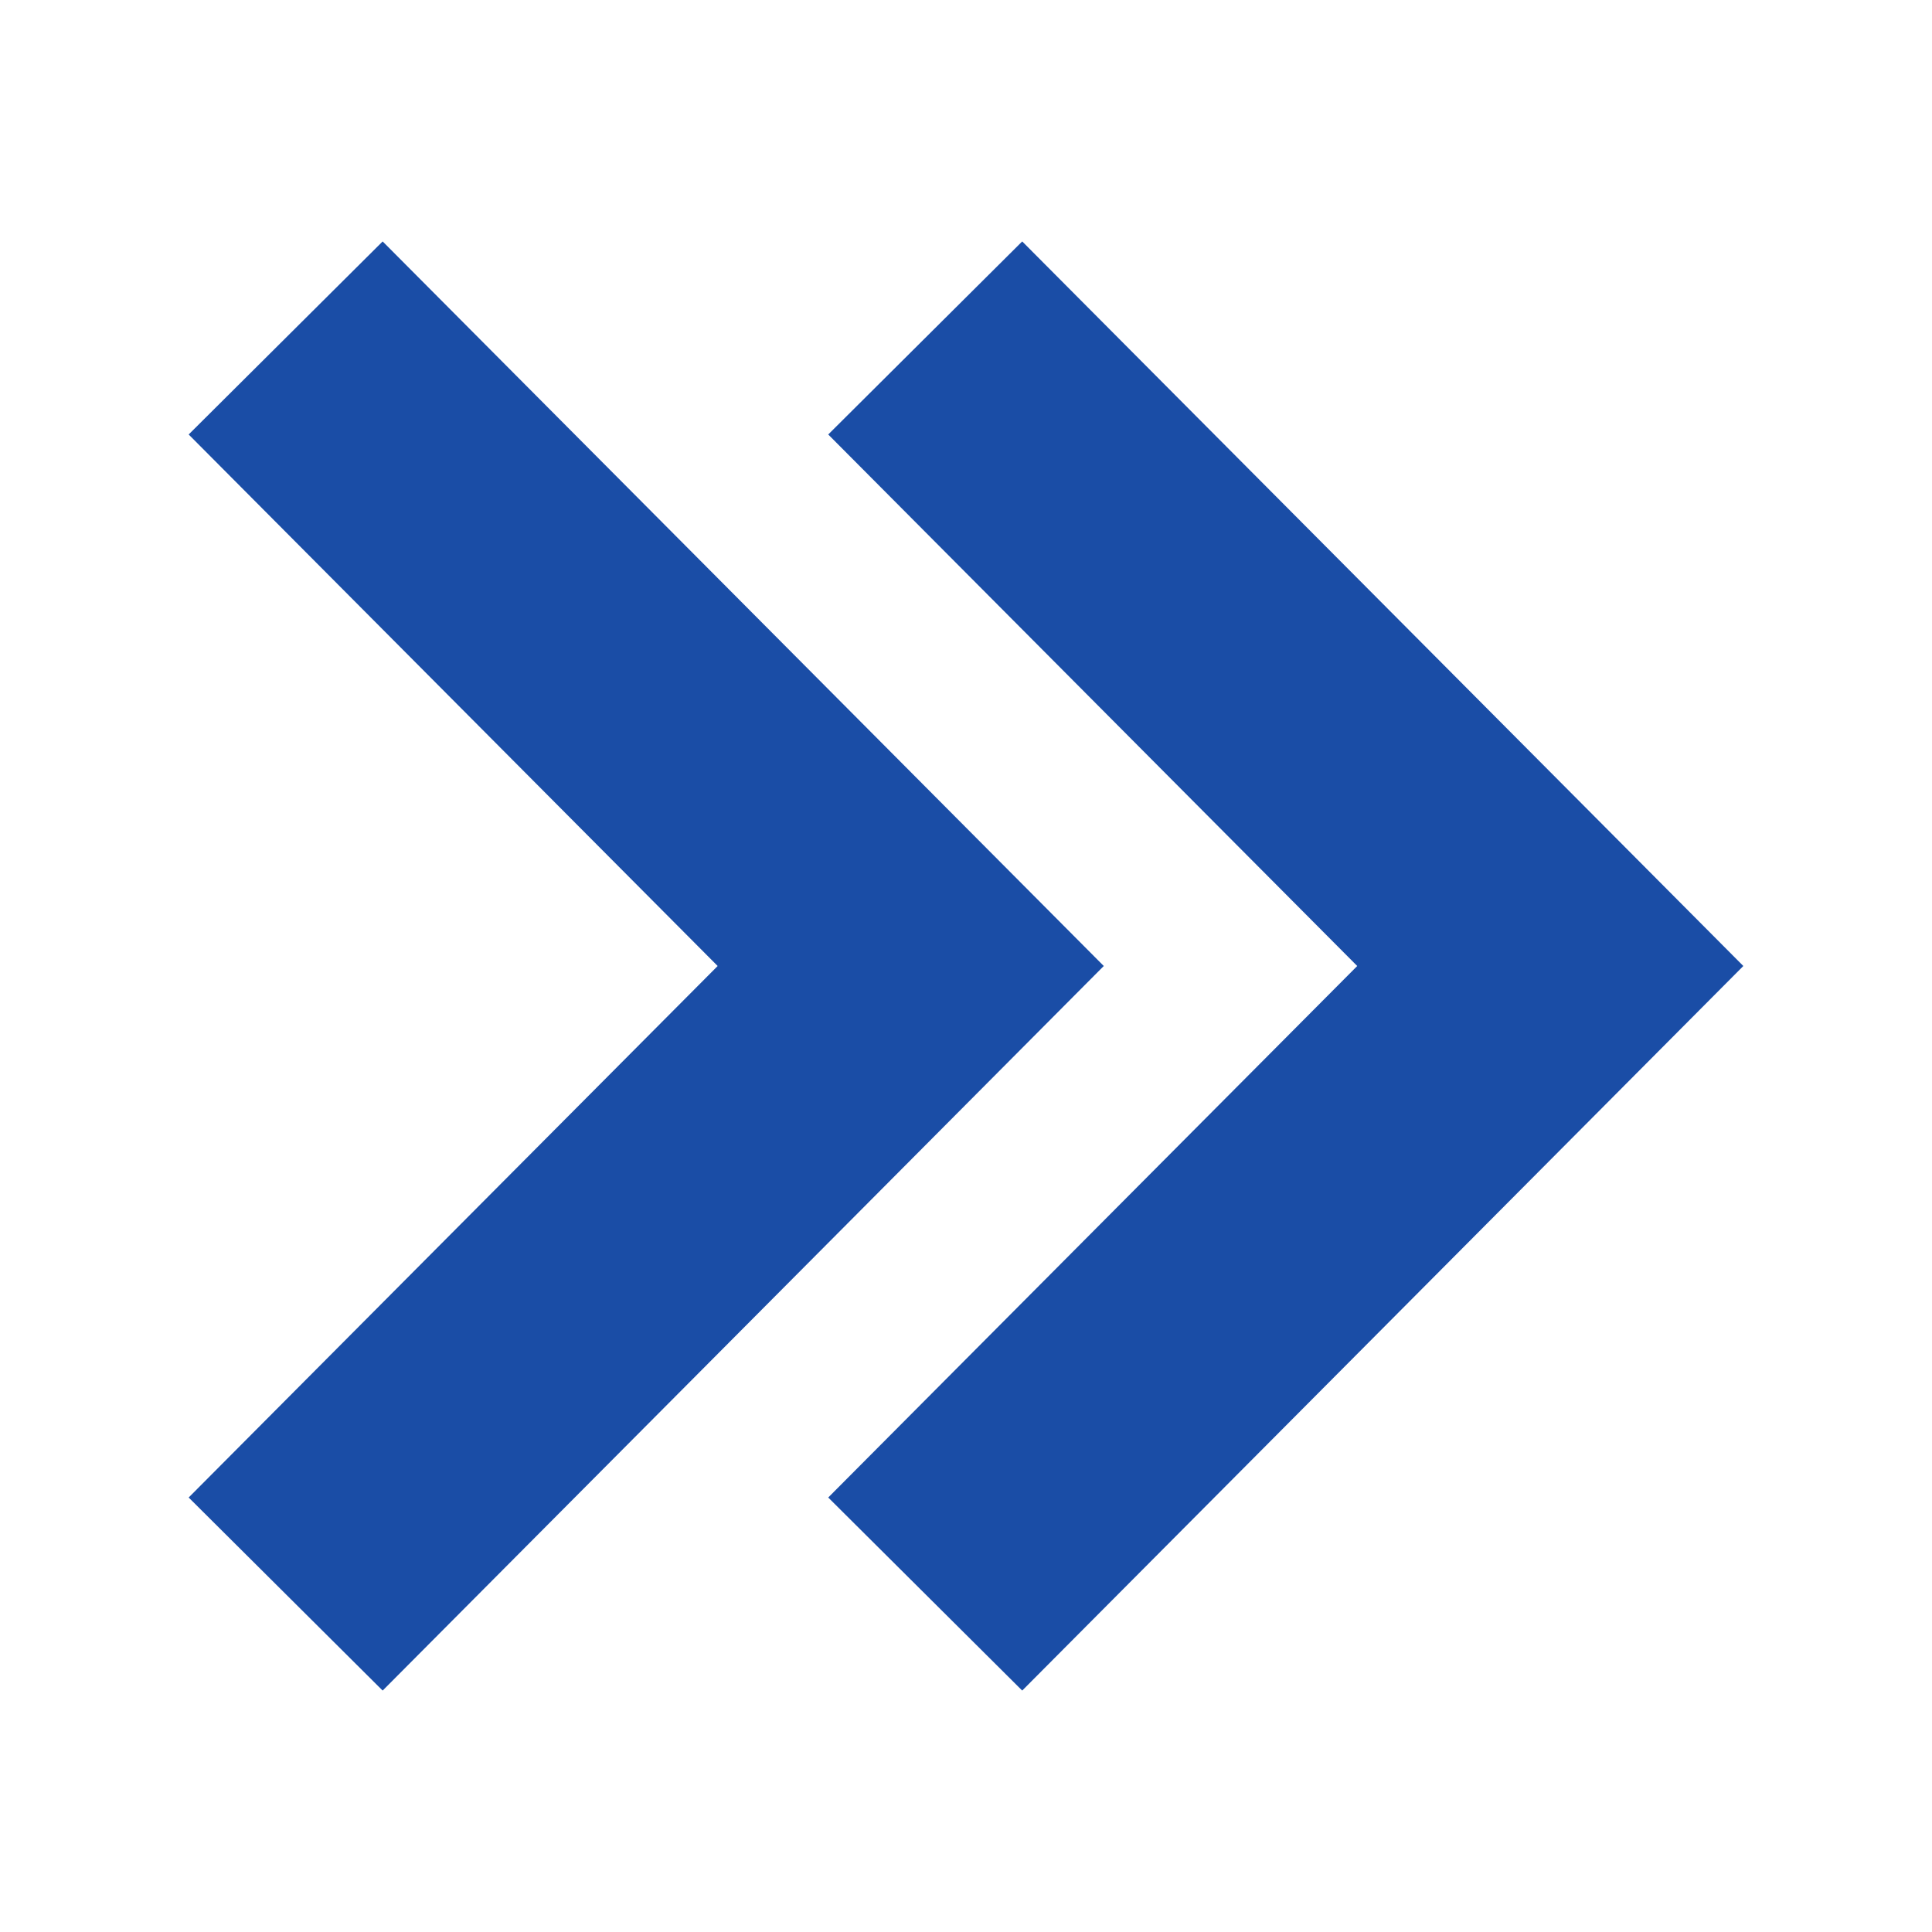 <?xml version="1.0" encoding="utf-8"?>


<!-- The icon can be used freely in both personal and commercial projects with no attribution required, but always appreciated.
You may NOT sub-license, resell, rent, redistribute or otherwise transfer the icon without express written permission from iconmonstr.com -->


<!DOCTYPE svg PUBLIC "-//W3C//DTD SVG 1.1//EN" "http://www.w3.org/Graphics/SVG/1.1/DTD/svg11.dtd">

<svg version="1.1" xmlns="http://www.w3.org/2000/svg" xmlns:xlink="http://www.w3.org/1999/xlink" x="0px" y="0px"

	 width="512px" height="512px" viewBox="0 0 512 512" enable-background="new 0 0 512 512" xml:space="preserve" style="fill:#1A4DA6;">

<path id="arrow-31-icon" d="M50,115.143l51.406-51.161L292.51,256L101.406,448.019L50,396.856L190.188,256L50,115.143z M359.678,256

	L219.49,396.856l51.406,51.162L462,256L270.896,63.981l-51.406,51.161L359.678,256z"/>

</svg>

